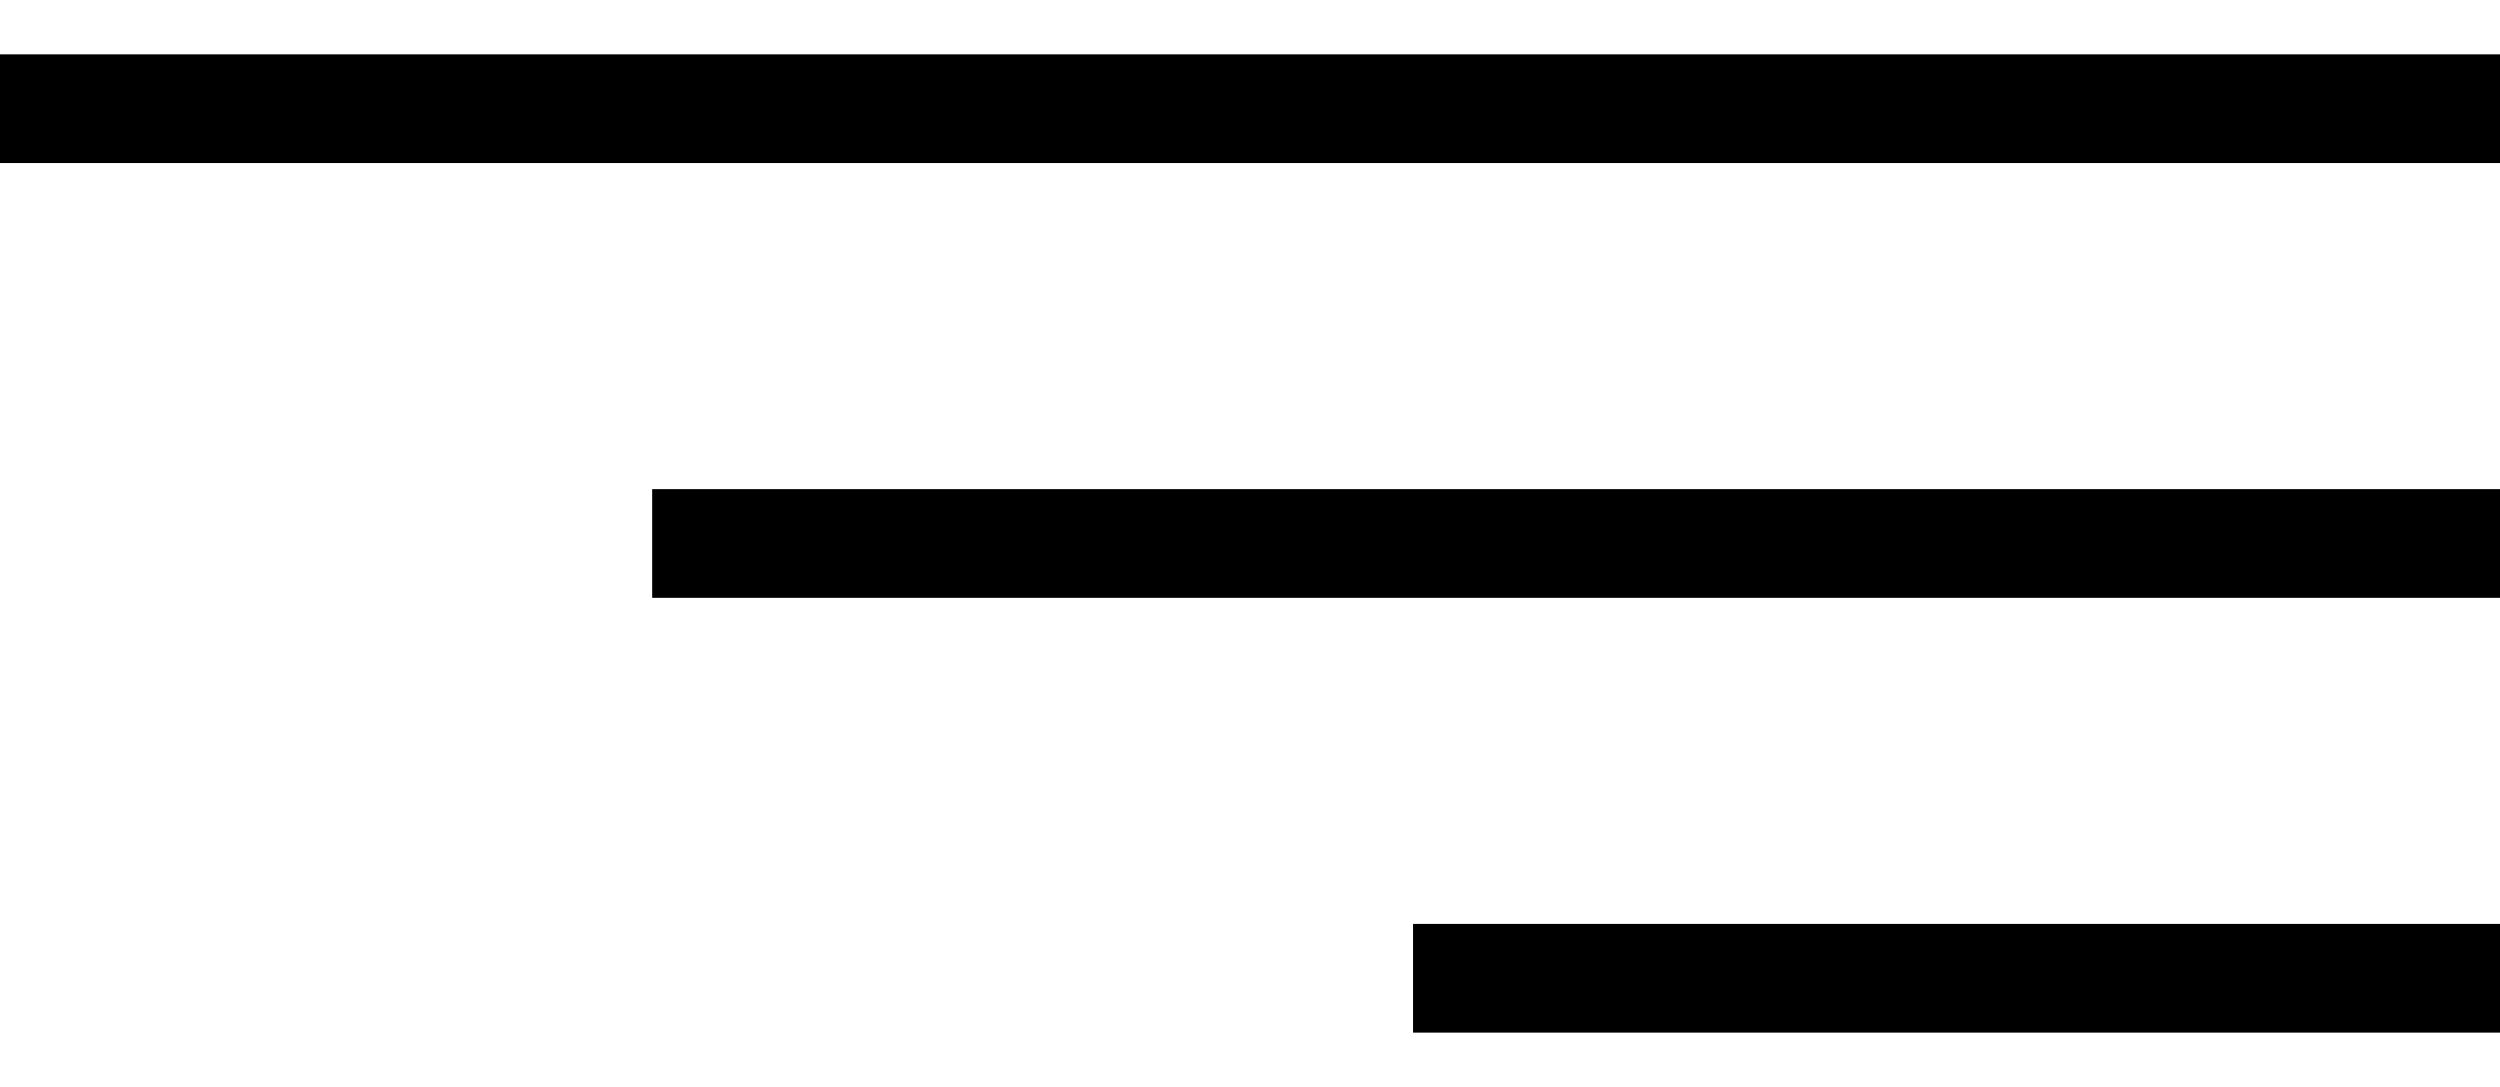 <svg width="23" height="10" viewBox="0 0 23 10" fill="none" xmlns="http://www.w3.org/2000/svg">
<path d="M0 1H23" stroke="black"/>
<path d="M6 5H23" stroke="black"/>
<path d="M13 9H23" stroke="black"/>
</svg>
